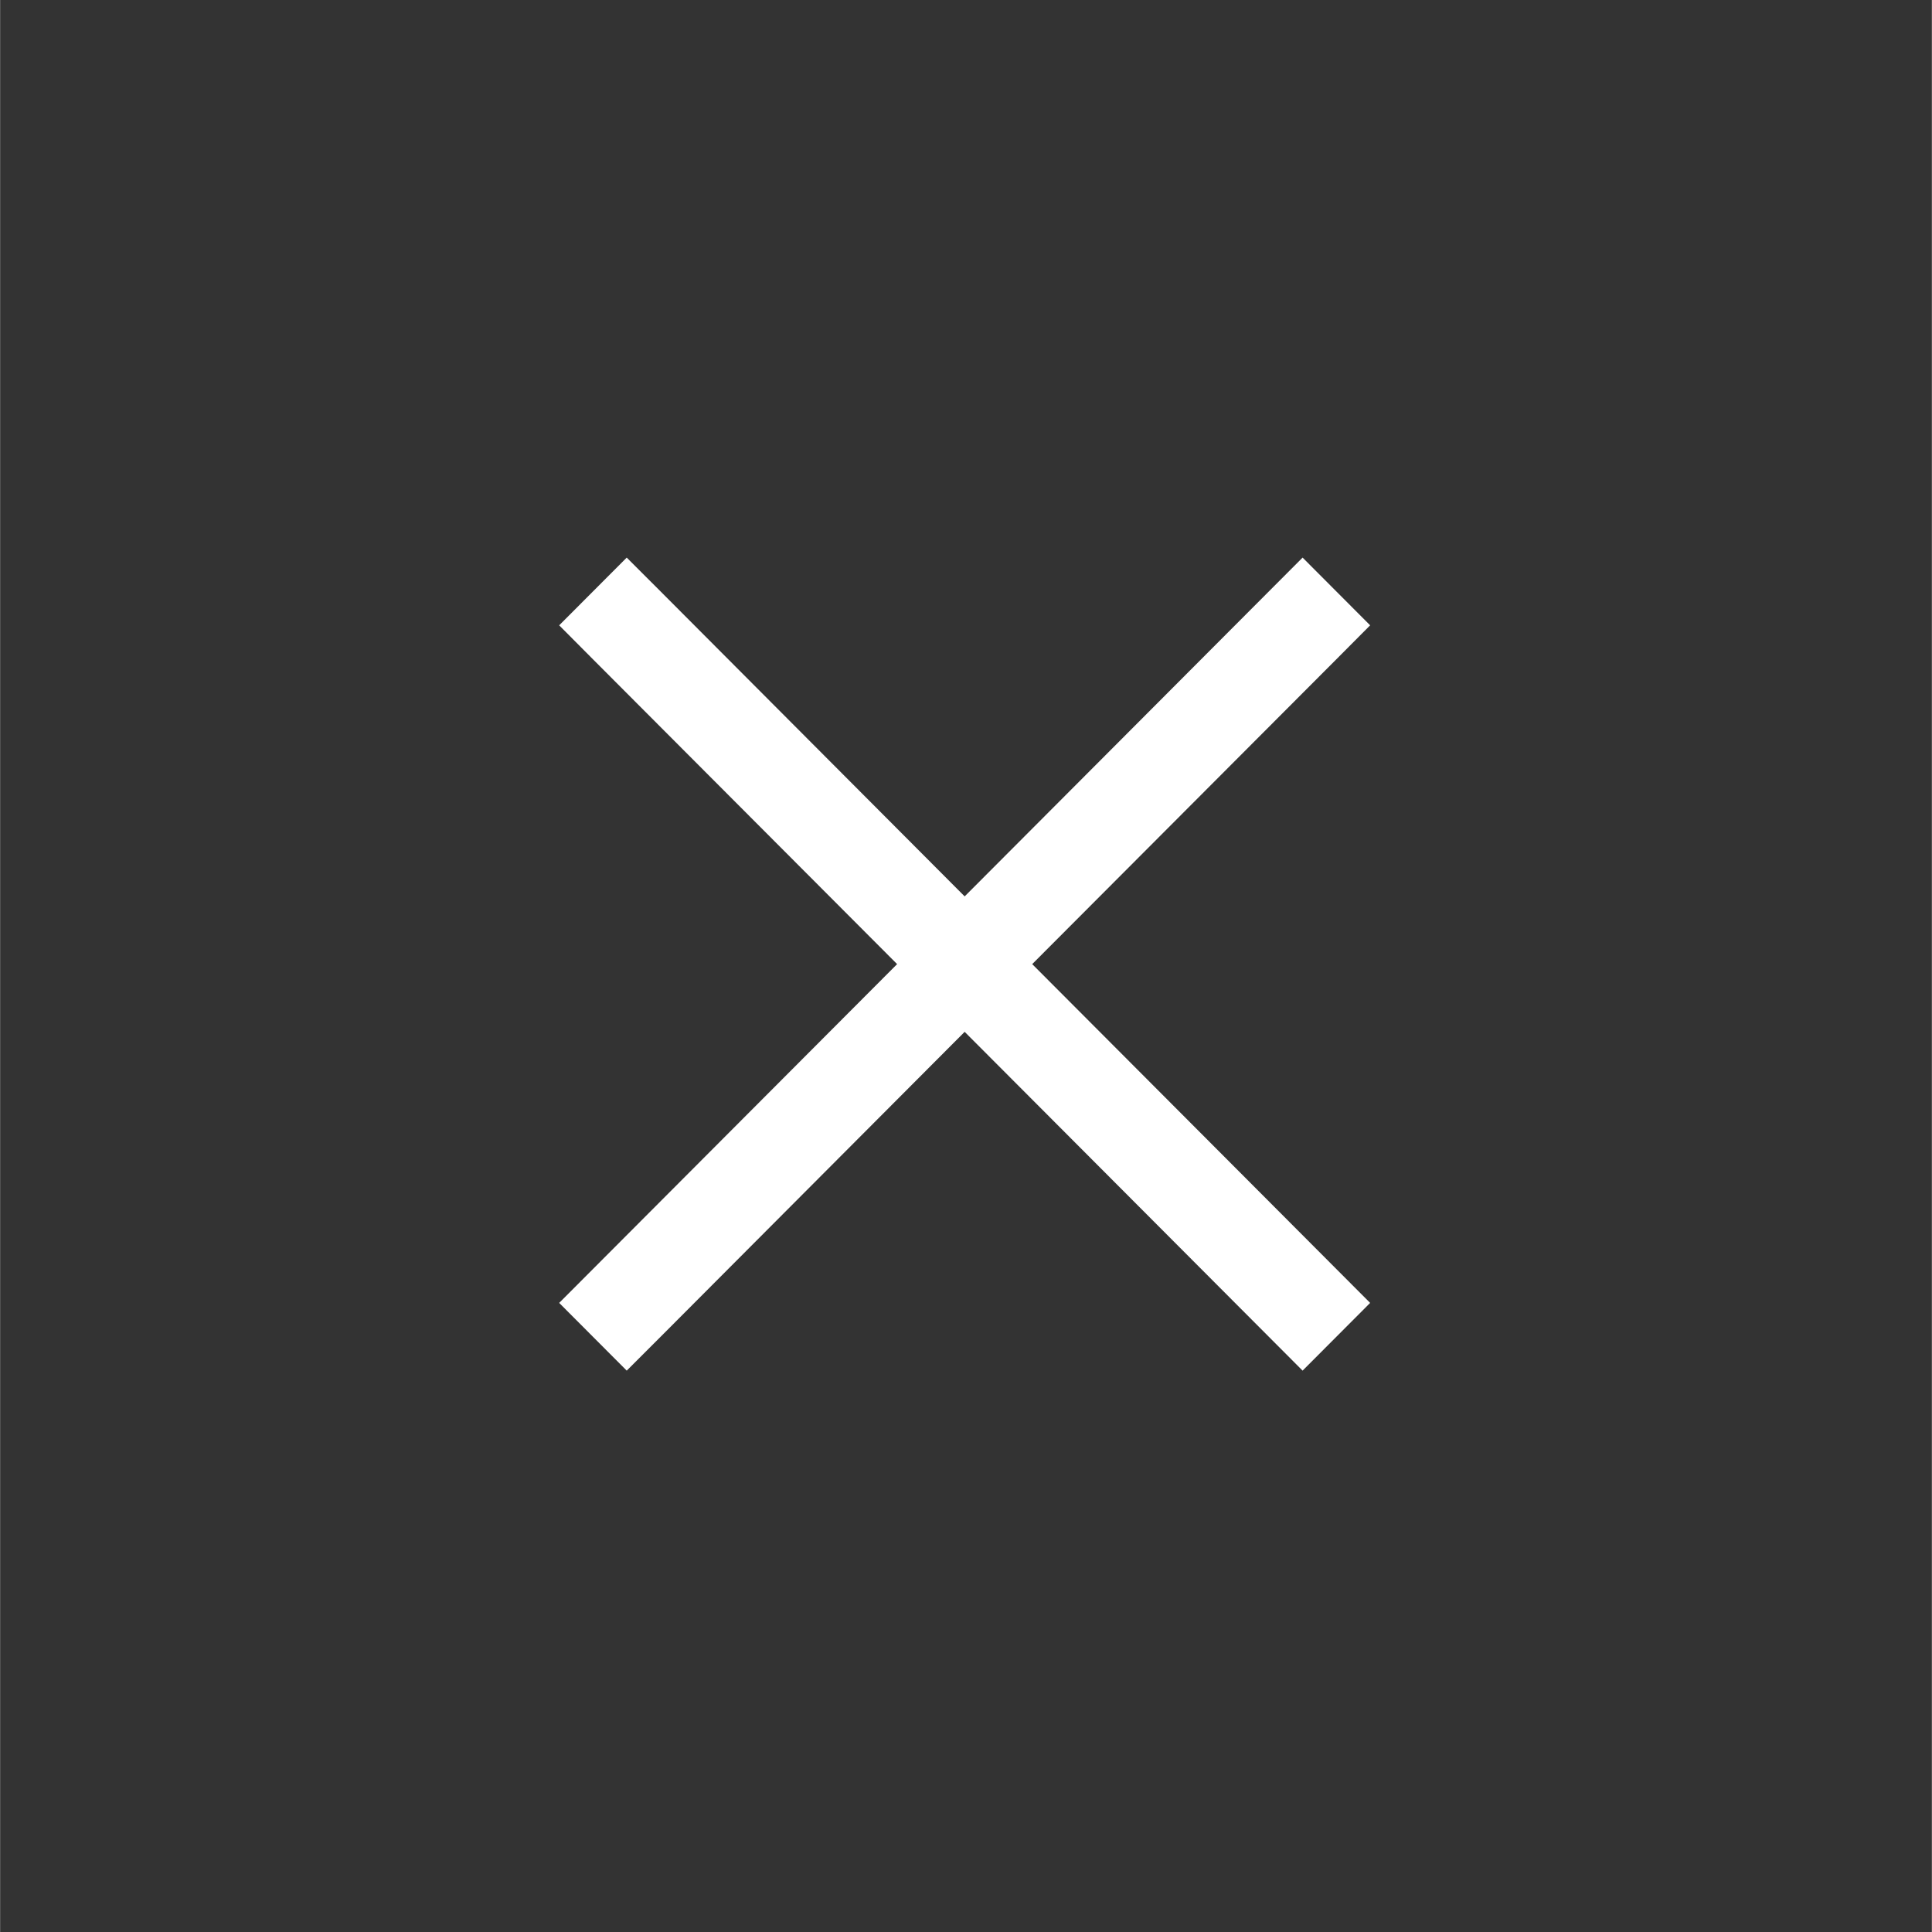 <?xml version="1.0" encoding="UTF-8" standalone="no"?>
<svg
   xmlns:dc="http://purl.org/dc/elements/1.1/"
   xmlns:cc="http://creativecommons.org/ns#"
   xmlns:rdf="http://www.w3.org/1999/02/22-rdf-syntax-ns#"
   xmlns:svg="http://www.w3.org/2000/svg"
   xmlns="http://www.w3.org/2000/svg"
   xmlns:sodipodi="http://sodipodi.sourceforge.net/DTD/sodipodi-0.dtd"
   xmlns:inkscape="http://www.inkscape.org/namespaces/inkscape"
   sodipodi:docname="close_normal.svg"
   inkscape:version="1.0.1 (3bc2e813f5, 2020-09-07)"
   id="svg8"
   version="1.1"
   viewBox="0 0 7.937 7.938"
   height="30"
   width="30">
  <rect x="0" y="0" width="7.937" height="7.938" fill="#333333" stroke="none"/>
  <defs
     id="defs2" />
  <sodipodi:namedview
     inkscape:document-rotation="0"
     inkscape:pagecheckerboard="false"
     inkscape:window-maximized="0"
     inkscape:window-y="234"
     inkscape:window-x="198"
     inkscape:window-height="997"
     inkscape:window-width="1623"
     units="px"
     showgrid="false"
     inkscape:current-layer="layer1"
     inkscape:document-units="mm"
     inkscape:cy="13.467799"
     inkscape:cx="-28.794643"
     inkscape:zoom="11.2"
     inkscape:pageshadow="2"
     inkscape:pageopacity="0.0"
     borderopacity="1.0"
     bordercolor="#666666"
     pagecolor="#ffffff"
     id="base">
    <inkscape:grid
       id="grid2560"
       type="xygrid" />
  </sodipodi:namedview>
  <g
     transform="translate(0,-289.062)"
     id="layer1"
     inkscape:groupmode="layer"
     inkscape:label="Layer 1">
    <g
       transform="matrix(0.265,0,0,0.265,11.896,2.956)"
       inkscape:label="#g3842"
       id="4" />
    <g
       transform="matrix(0.265,0,0,0.265,8.258,2.602)"
       inkscape:label="#g3842"
       id="4-7" />
    <rect
       style="opacity:0;fill:#ffffff;fill-opacity:1;stroke:none;stroke-width:0.184;stroke-linejoin:miter;stroke-miterlimit:4;stroke-dasharray:none;stroke-opacity:1;paint-order:markers stroke fill"
       id="rect1569-36"
       width="6.209"
       height="6.227"
       x="0.864"
       y="289.918"
       ry="6.5889685e-06" />
    <polygon
       style="fill:#ffffff;fill-opacity:1"
       transform="matrix(0.392,0,0,0.393,-3.975,285.065)"
       points="24.146,17.063 20.958,20.25 24.146,23.438 24.5,23.792 23.792,24.5 23.438,24.146 20.25,20.958 17.063,24.146 16.708,24.5 16,23.792 16.354,23.438 19.542,20.25 16.354,17.063 16,16.708 16.708,16 17.063,16.354 20.25,19.542 23.438,16.354 23.792,16 24.5,16.708 "
       id="polygon2562" />
  </g>
</svg>
